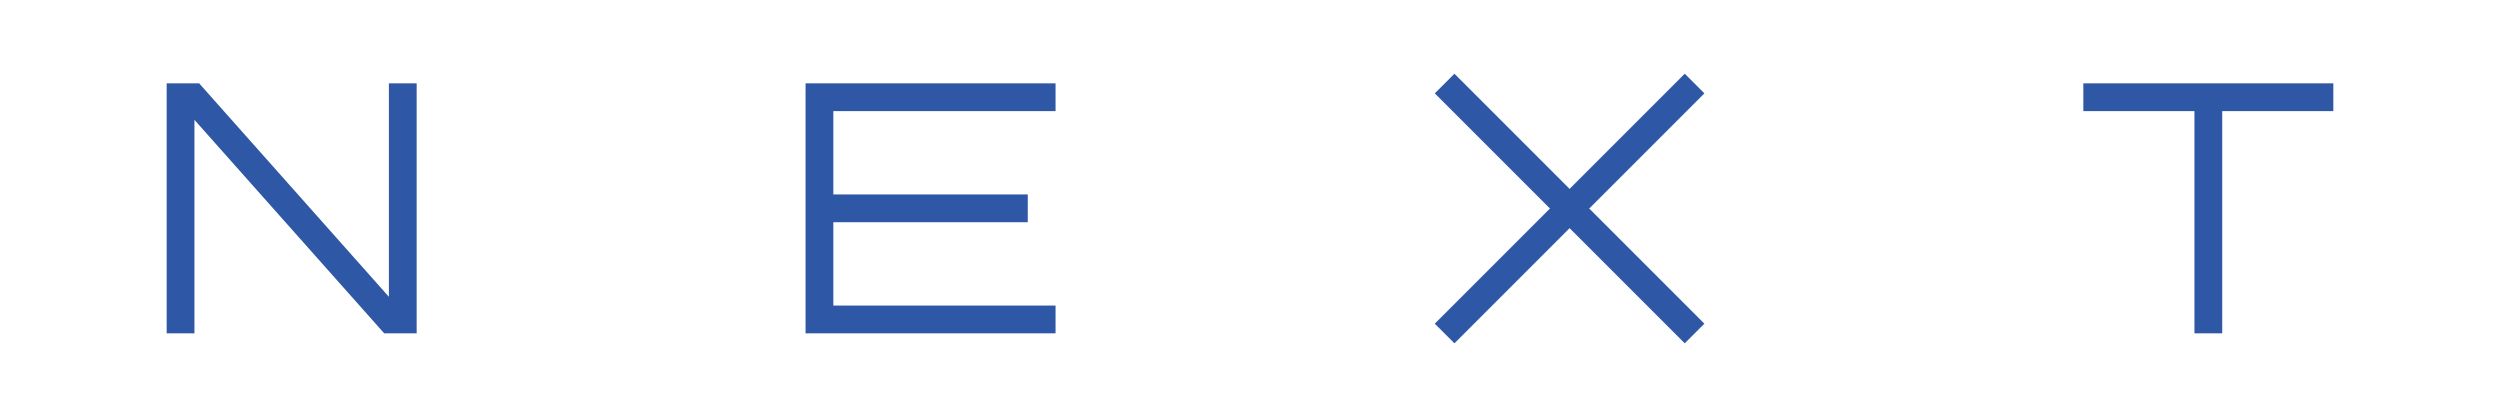 <?xml version="1.0" encoding="utf-8"?>
<!-- Generator: Adobe Illustrator 17.0.0, SVG Export Plug-In . SVG Version: 6.00 Build 0)  -->
<!DOCTYPE svg PUBLIC "-//W3C//DTD SVG 1.1//EN" "http://www.w3.org/Graphics/SVG/1.1/DTD/svg11.dtd">
<svg version="1.1" id="圖層_1" xmlns="http://www.w3.org/2000/svg" xmlns:xlink="http://www.w3.org/1999/xlink" x="0px" y="0px"
	 width="180px" height="30px" viewBox="0 0 180 30" enable-background="new 0 0 180 30" xml:space="preserve">
<g>
	<g>
		<rect x="59" y="14" fill="#2E58A6" width="15" height="2"/>
		<polygon fill="#2E58A6" points="60,8 76,8 76,6 58,6 58,24 76,24 76,22 60,22 		"/>
	</g>
	<g>
		
			<rect x="100.271" y="13.999" transform="matrix(-0.707 -0.707 0.707 -0.707 182.296 105.508)" fill="#2E58A6" width="25.456" height="2"/>
		
			<rect x="111.999" y="2.271" transform="matrix(-0.707 -0.707 0.707 -0.707 182.296 105.508)" fill="#2E58A6" width="2" height="25.456"/>
	</g>
	<g>
		<rect x="150" y="6" fill="#2E58A6" width="18" height="2"/>
		<rect x="158" y="7" fill="#2E58A6" width="2" height="17"/>
	</g>
	<polygon fill="#2E58A6" points="30,6 28,6 28,21.37 14.338,6 12,6 12,24 14,24 14,8.63 27.662,24 30,24 	"/>
</g>
</svg>

